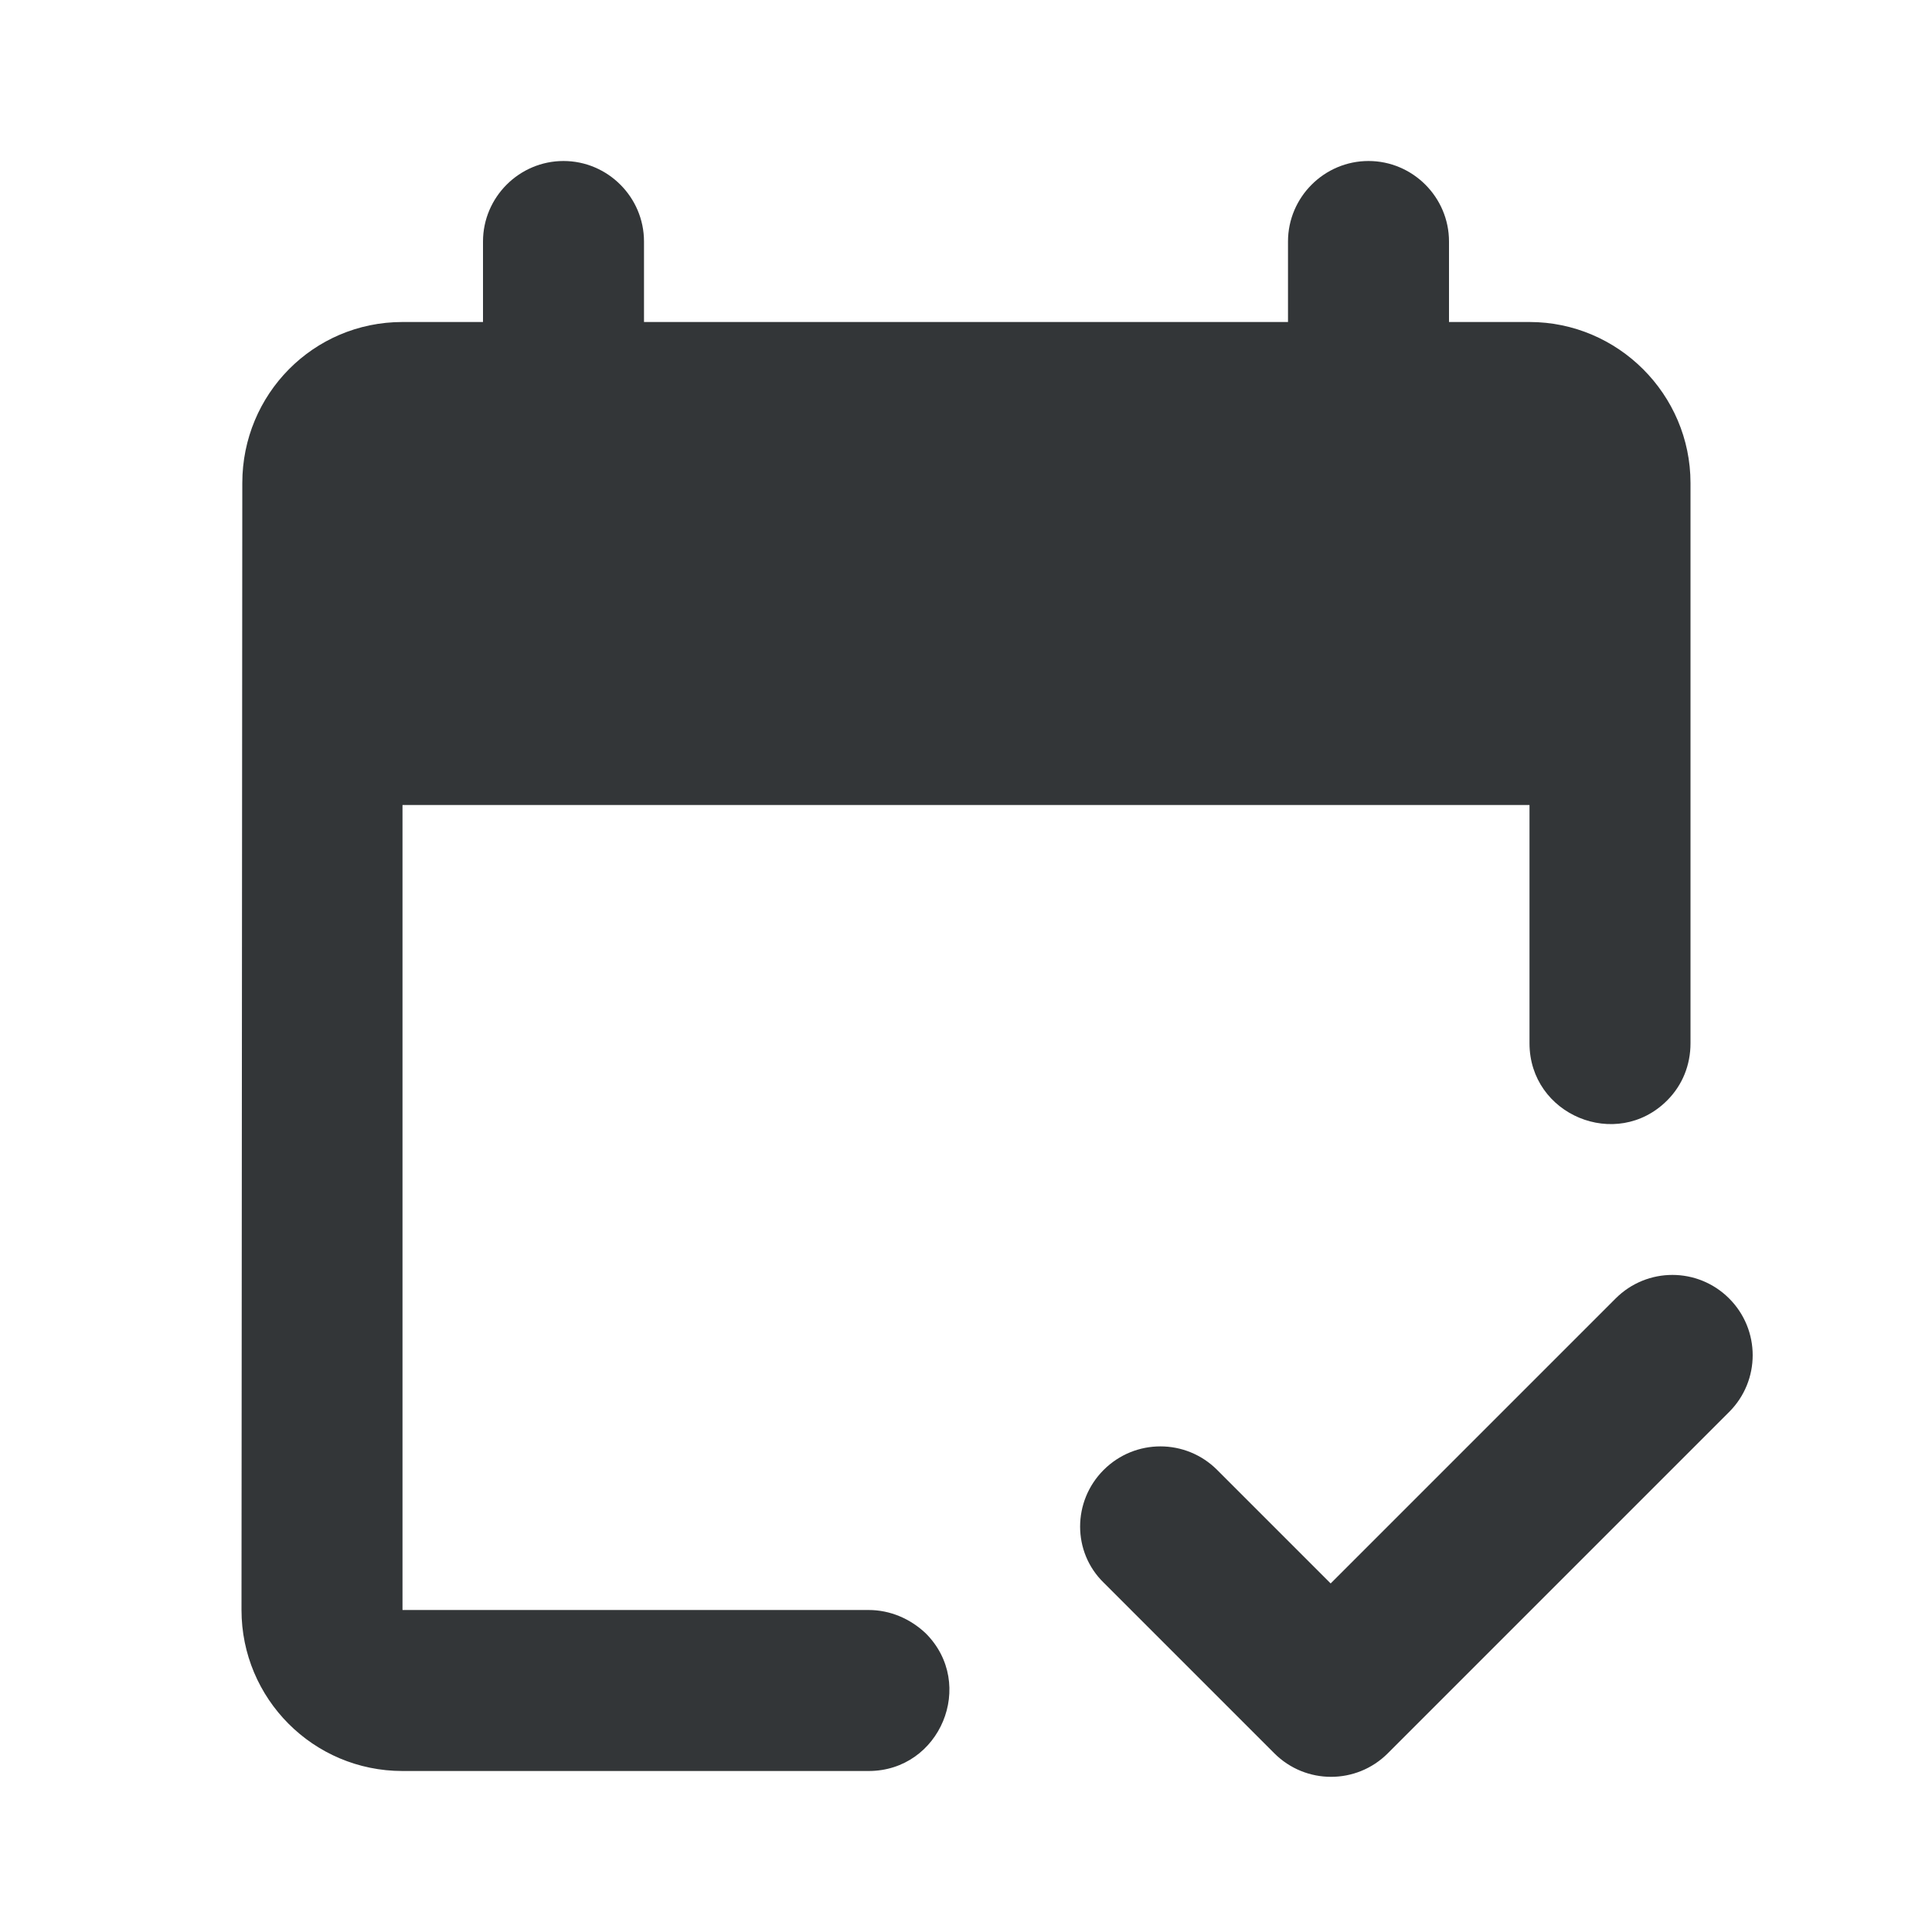 <svg width="24" height="24" viewBox="0 0 24 24" fill="none" xmlns="http://www.w3.org/2000/svg">
<path d="M10.79 20H5V10H19V12.96C19 13.85 20.08 14.3 20.71 13.67C20.9 13.48 21 13.23 21 12.96V6C21 4.9 20.1 4 19 4H18V3C18 2.45 17.55 2 17 2C16.45 2 16 2.45 16 3V4H8V3C8 2.45 7.55 2 7 2C6.45 2 6 2.45 6 3V4H5C3.89 4 3.01 4.9 3.01 6L3 20C3 21.1 3.89 22 5 22H10.79C11.68 22 12.13 20.92 11.5 20.29C11.31 20.11 11.06 20 10.79 20ZM13.71 18.26C14.1 17.87 14.73 17.87 15.12 18.26L16.53 19.67L20.07 16.13C20.46 15.74 21.09 15.74 21.48 16.13C21.87 16.52 21.87 17.15 21.48 17.54L17.24 21.78C16.85 22.17 16.22 22.17 15.83 21.78L13.71 19.66C13.32 19.28 13.32 18.65 13.71 18.26Z" fill="#333638"/>
</svg>
